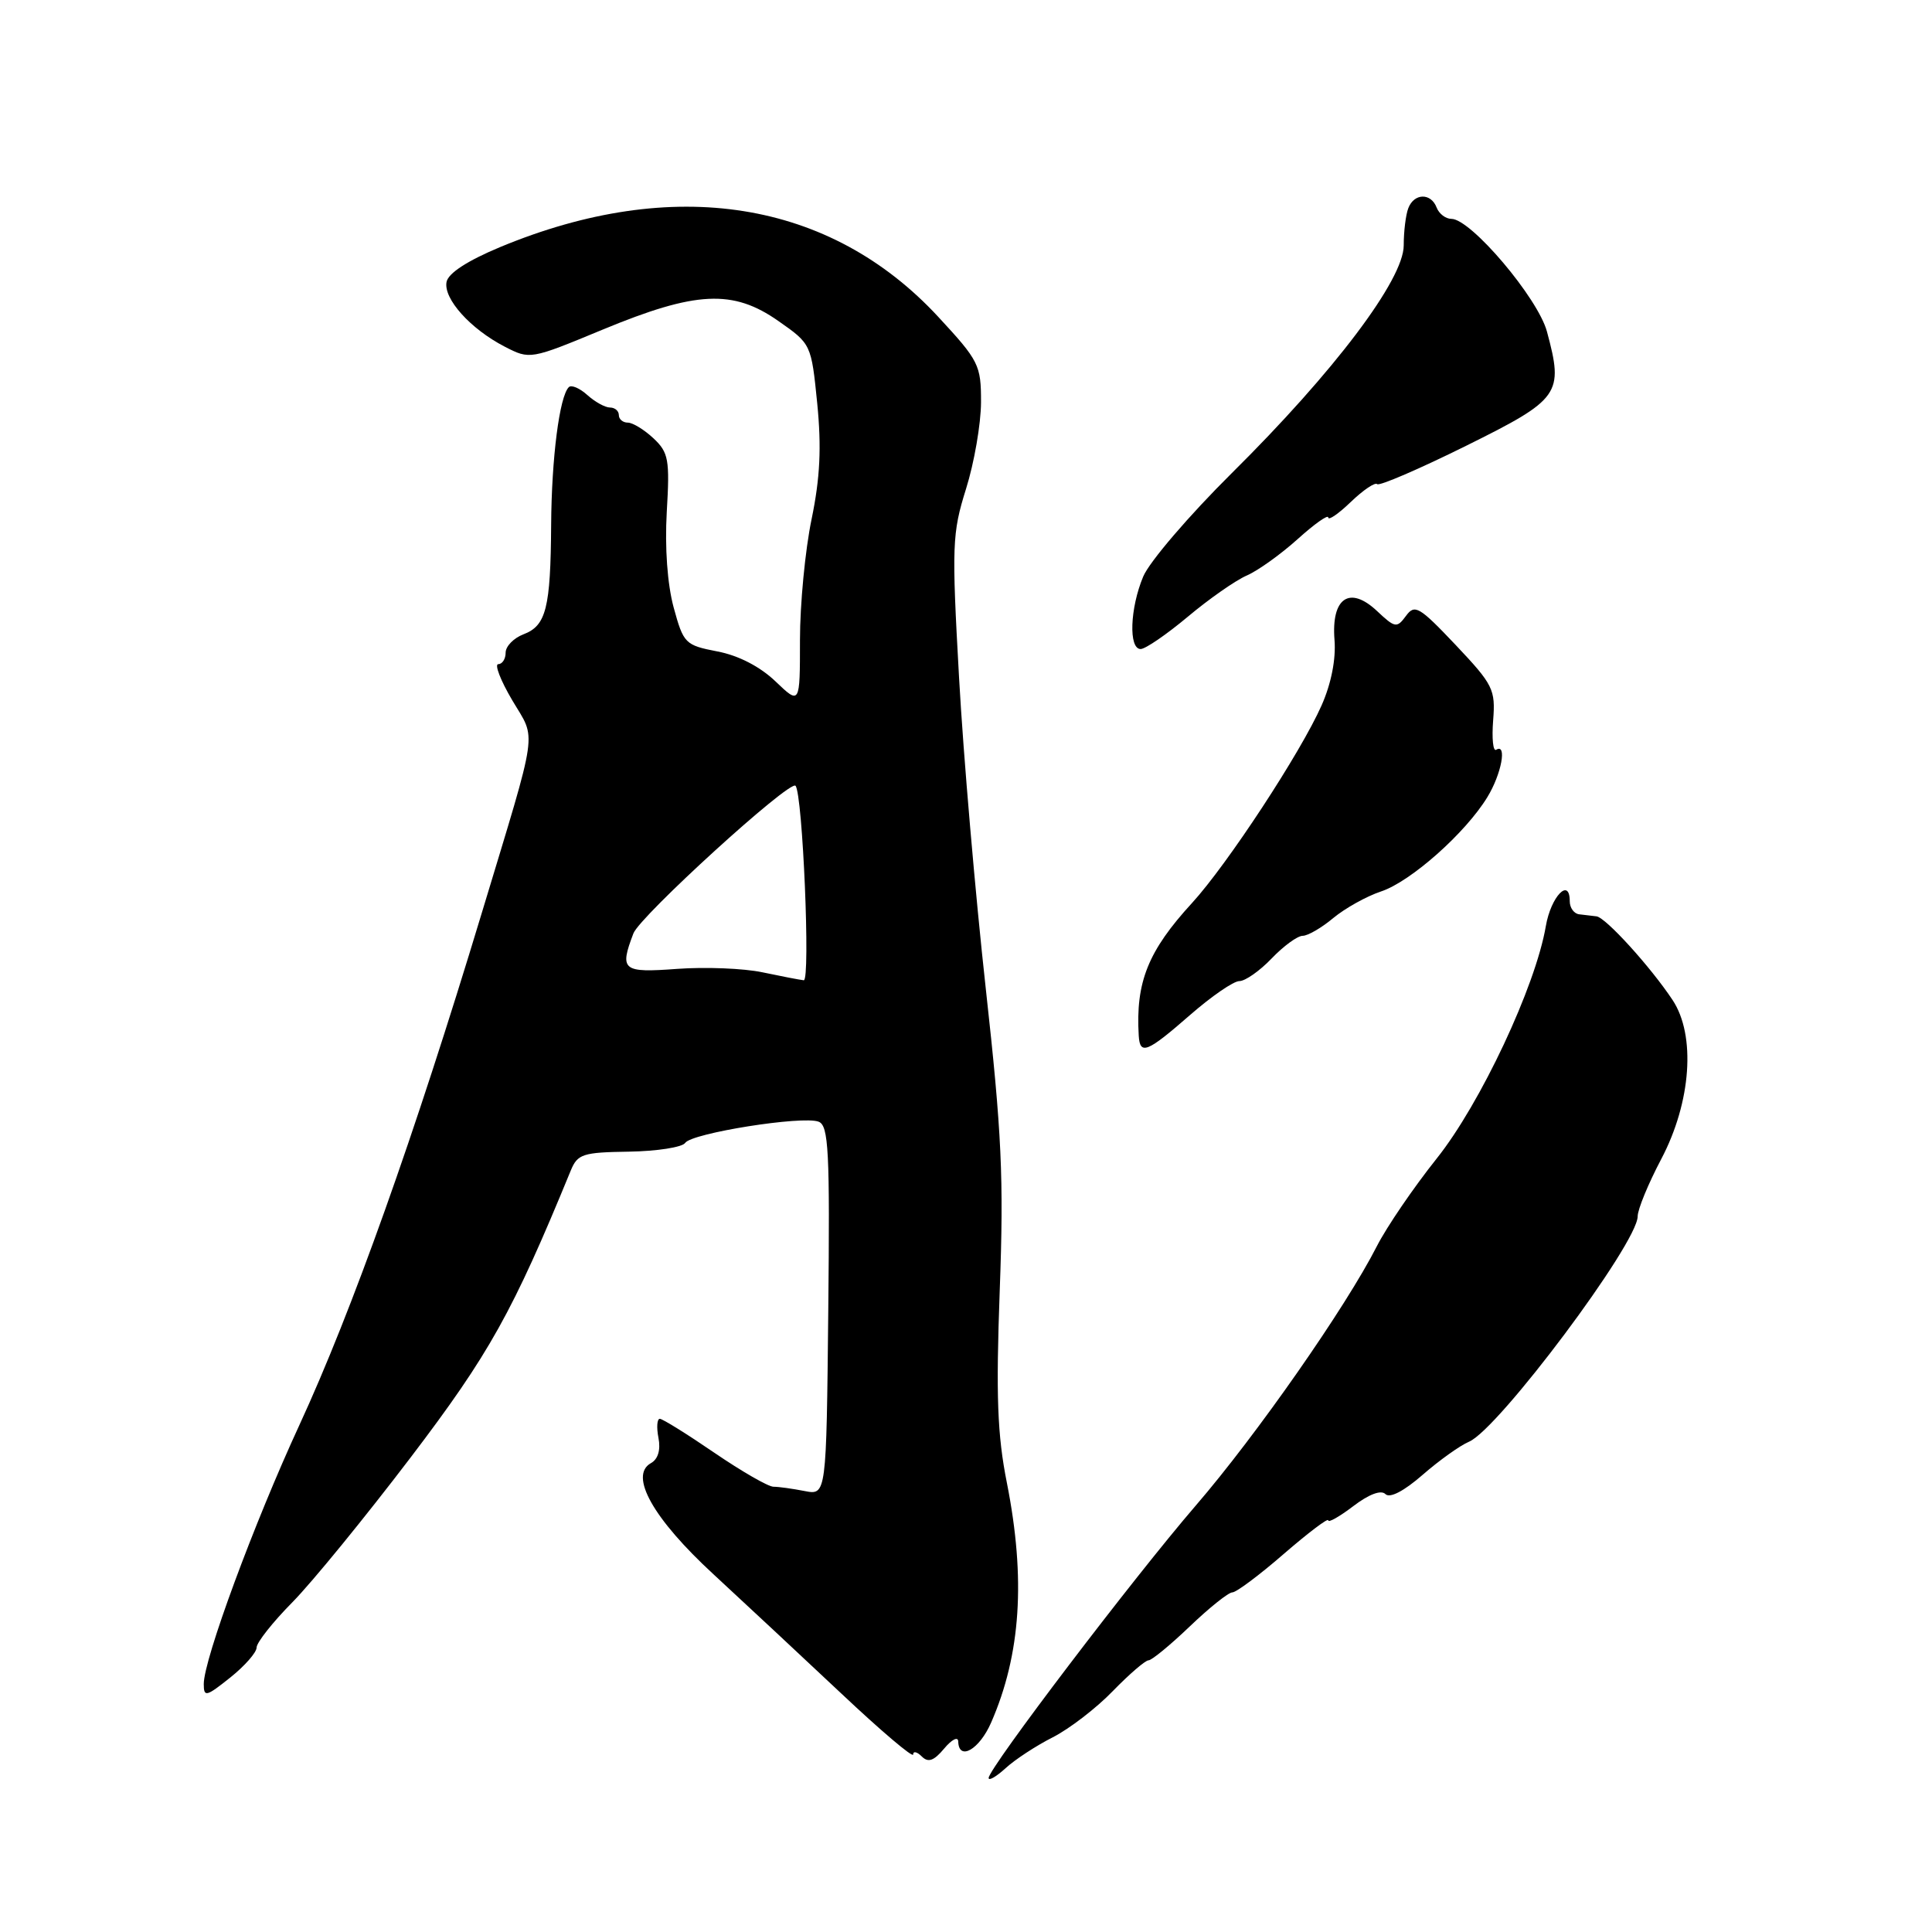 <?xml version="1.0" encoding="UTF-8" standalone="no"?>
<!DOCTYPE svg PUBLIC "-//W3C//DTD SVG 1.1//EN" "http://www.w3.org/Graphics/SVG/1.1/DTD/svg11.dtd" >
<svg xmlns="http://www.w3.org/2000/svg" xmlns:xlink="http://www.w3.org/1999/xlink" version="1.1" viewBox="0 0 256 256">
 <g >
 <path fill="currentColor"
d=" M 139.50 230.20 C 141.70 229.08 145.28 226.33 147.45 224.08 C 149.63 221.84 151.76 220.00 152.19 220.00 C 152.61 220.00 155.08 217.97 157.66 215.50 C 160.24 213.03 162.78 211.00 163.29 211.00 C 163.81 211.00 166.88 208.71 170.11 205.90 C 173.35 203.10 176.00 201.09 176.00 201.45 C 176.00 201.81 177.49 200.96 179.32 199.57 C 181.38 198.00 182.99 197.39 183.57 197.97 C 184.16 198.56 186.02 197.59 188.51 195.42 C 190.70 193.51 193.47 191.53 194.66 191.03 C 198.55 189.39 217.00 164.74 217.00 161.17 C 217.00 160.25 218.41 156.83 220.13 153.57 C 224.10 146.03 224.73 137.18 221.62 132.50 C 218.70 128.10 212.75 121.55 211.54 121.42 C 210.97 121.36 209.94 121.24 209.25 121.15 C 208.56 121.07 208.00 120.29 208.00 119.42 C 208.00 116.19 205.50 118.80 204.83 122.72 C 203.47 130.70 196.16 146.26 190.37 153.51 C 187.30 157.36 183.74 162.58 182.44 165.13 C 178.34 173.19 166.49 190.17 158.44 199.50 C 150.20 209.06 131.00 234.31 131.00 235.59 C 131.00 236.01 132.01 235.42 133.25 234.29 C 134.49 233.15 137.30 231.31 139.50 230.20 Z  M 126.97 230.75 C 127.04 233.39 129.77 231.83 131.33 228.25 C 135.27 219.23 135.93 209.20 133.42 196.50 C 132.15 190.13 131.96 184.94 132.47 170.99 C 133.02 156.07 132.74 150.16 130.62 130.99 C 129.25 118.62 127.65 100.08 127.08 89.79 C 126.10 72.28 126.16 70.67 128.00 64.79 C 129.09 61.33 129.98 56.16 129.99 53.31 C 130.00 48.37 129.72 47.81 124.32 41.98 C 109.99 26.50 89.23 23.20 66.27 32.74 C 61.95 34.54 59.39 36.20 59.17 37.36 C 58.74 39.59 62.34 43.59 66.87 45.93 C 70.22 47.66 70.27 47.65 79.87 43.67 C 92.23 38.55 97.13 38.31 103.16 42.55 C 107.49 45.58 107.50 45.61 108.29 53.48 C 108.86 59.29 108.67 63.32 107.54 68.79 C 106.69 72.87 106.00 80.08 106.00 84.80 C 106.00 93.39 106.00 93.39 102.75 90.28 C 100.71 88.33 97.85 86.85 95.06 86.32 C 90.78 85.49 90.57 85.28 89.26 80.48 C 88.43 77.41 88.08 72.56 88.35 67.83 C 88.76 60.89 88.59 59.96 86.59 58.08 C 85.37 56.94 83.84 56.00 83.19 56.00 C 82.53 56.00 82.00 55.55 82.00 55.00 C 82.00 54.45 81.47 54.00 80.83 54.00 C 80.18 54.00 78.83 53.25 77.82 52.34 C 76.81 51.43 75.71 50.96 75.37 51.30 C 74.13 52.53 73.09 60.69 73.03 69.50 C 72.96 80.59 72.37 82.91 69.36 84.05 C 68.06 84.55 67.00 85.64 67.00 86.48 C 67.00 87.31 66.56 88.00 66.03 88.00 C 65.49 88.00 66.32 90.15 67.87 92.78 C 71.10 98.25 71.44 95.82 63.83 121.00 C 54.88 150.61 46.63 173.75 39.66 188.85 C 33.64 201.89 27.00 219.87 27.00 223.14 C 27.00 224.91 27.32 224.83 30.50 222.29 C 32.42 220.76 34.00 218.96 34.00 218.31 C 34.00 217.65 36.14 214.94 38.75 212.30 C 41.36 209.65 48.41 201.01 54.42 193.11 C 64.85 179.39 67.93 173.86 75.63 155.10 C 76.53 152.91 77.22 152.69 83.34 152.60 C 87.05 152.54 90.39 152.02 90.79 151.44 C 91.66 150.14 106.34 147.81 108.47 148.63 C 109.80 149.14 109.97 152.45 109.75 173.68 C 109.50 198.13 109.50 198.13 106.62 197.57 C 105.04 197.26 103.18 197.00 102.49 197.00 C 101.80 197.00 98.28 194.97 94.66 192.50 C 91.05 190.03 87.79 188.00 87.43 188.00 C 87.06 188.00 86.98 189.14 87.25 190.53 C 87.56 192.13 87.19 193.36 86.24 193.88 C 83.33 195.52 86.55 201.24 94.54 208.60 C 98.65 212.40 106.29 219.52 111.51 224.43 C 116.73 229.35 121.00 232.97 121.00 232.48 C 121.00 232.00 121.51 232.11 122.14 232.74 C 122.99 233.59 123.74 233.33 125.11 231.69 C 126.11 230.49 126.95 230.06 126.97 230.75 Z  M 157.68 134.50 C 160.51 132.03 163.45 130.00 164.22 130.00 C 165.00 130.00 166.92 128.65 168.50 127.00 C 170.08 125.35 171.93 124.00 172.61 124.00 C 173.29 124.00 175.12 122.94 176.67 121.64 C 178.23 120.35 181.07 118.76 183.00 118.12 C 186.94 116.81 194.19 110.37 197.08 105.63 C 198.96 102.56 199.72 98.43 198.25 99.35 C 197.84 99.60 197.66 97.85 197.85 95.45 C 198.17 91.36 197.86 90.73 192.89 85.47 C 188.05 80.36 187.46 80.02 186.30 81.61 C 185.09 83.25 184.85 83.21 182.46 80.96 C 178.83 77.55 176.38 79.22 176.83 84.80 C 177.03 87.34 176.40 90.57 175.12 93.46 C 172.37 99.69 162.62 114.55 157.96 119.64 C 152.12 126.00 150.46 130.14 150.89 137.25 C 151.05 139.85 152.01 139.45 157.68 134.50 Z  M 157.39 81.72 C 160.20 79.36 163.71 76.91 165.20 76.26 C 166.68 75.62 169.72 73.44 171.95 71.43 C 174.18 69.42 176.00 68.13 176.00 68.57 C 176.00 69.01 177.35 68.09 178.99 66.51 C 180.63 64.93 182.21 63.87 182.48 64.15 C 182.76 64.43 188.05 62.15 194.25 59.08 C 206.75 52.88 207.21 52.22 204.98 43.94 C 203.78 39.48 194.90 29.00 192.32 29.00 C 191.56 29.00 190.68 28.33 190.36 27.50 C 189.61 25.53 187.38 25.58 186.61 27.58 C 186.27 28.45 186.00 30.67 186.00 32.52 C 186.00 37.04 176.79 49.25 163.23 62.68 C 157.58 68.28 152.29 74.45 151.48 76.40 C 149.72 80.60 149.53 86.00 151.14 86.00 C 151.77 86.00 154.58 84.07 157.39 81.72 Z  M 101.00 128.83 C 98.53 128.31 93.46 128.11 89.75 128.38 C 82.47 128.92 82.06 128.59 83.93 123.68 C 84.81 121.38 104.67 103.29 105.41 104.12 C 106.36 105.18 107.41 129.99 106.50 129.89 C 105.95 129.83 103.47 129.35 101.00 128.83 Z "/>
</g>
</svg>